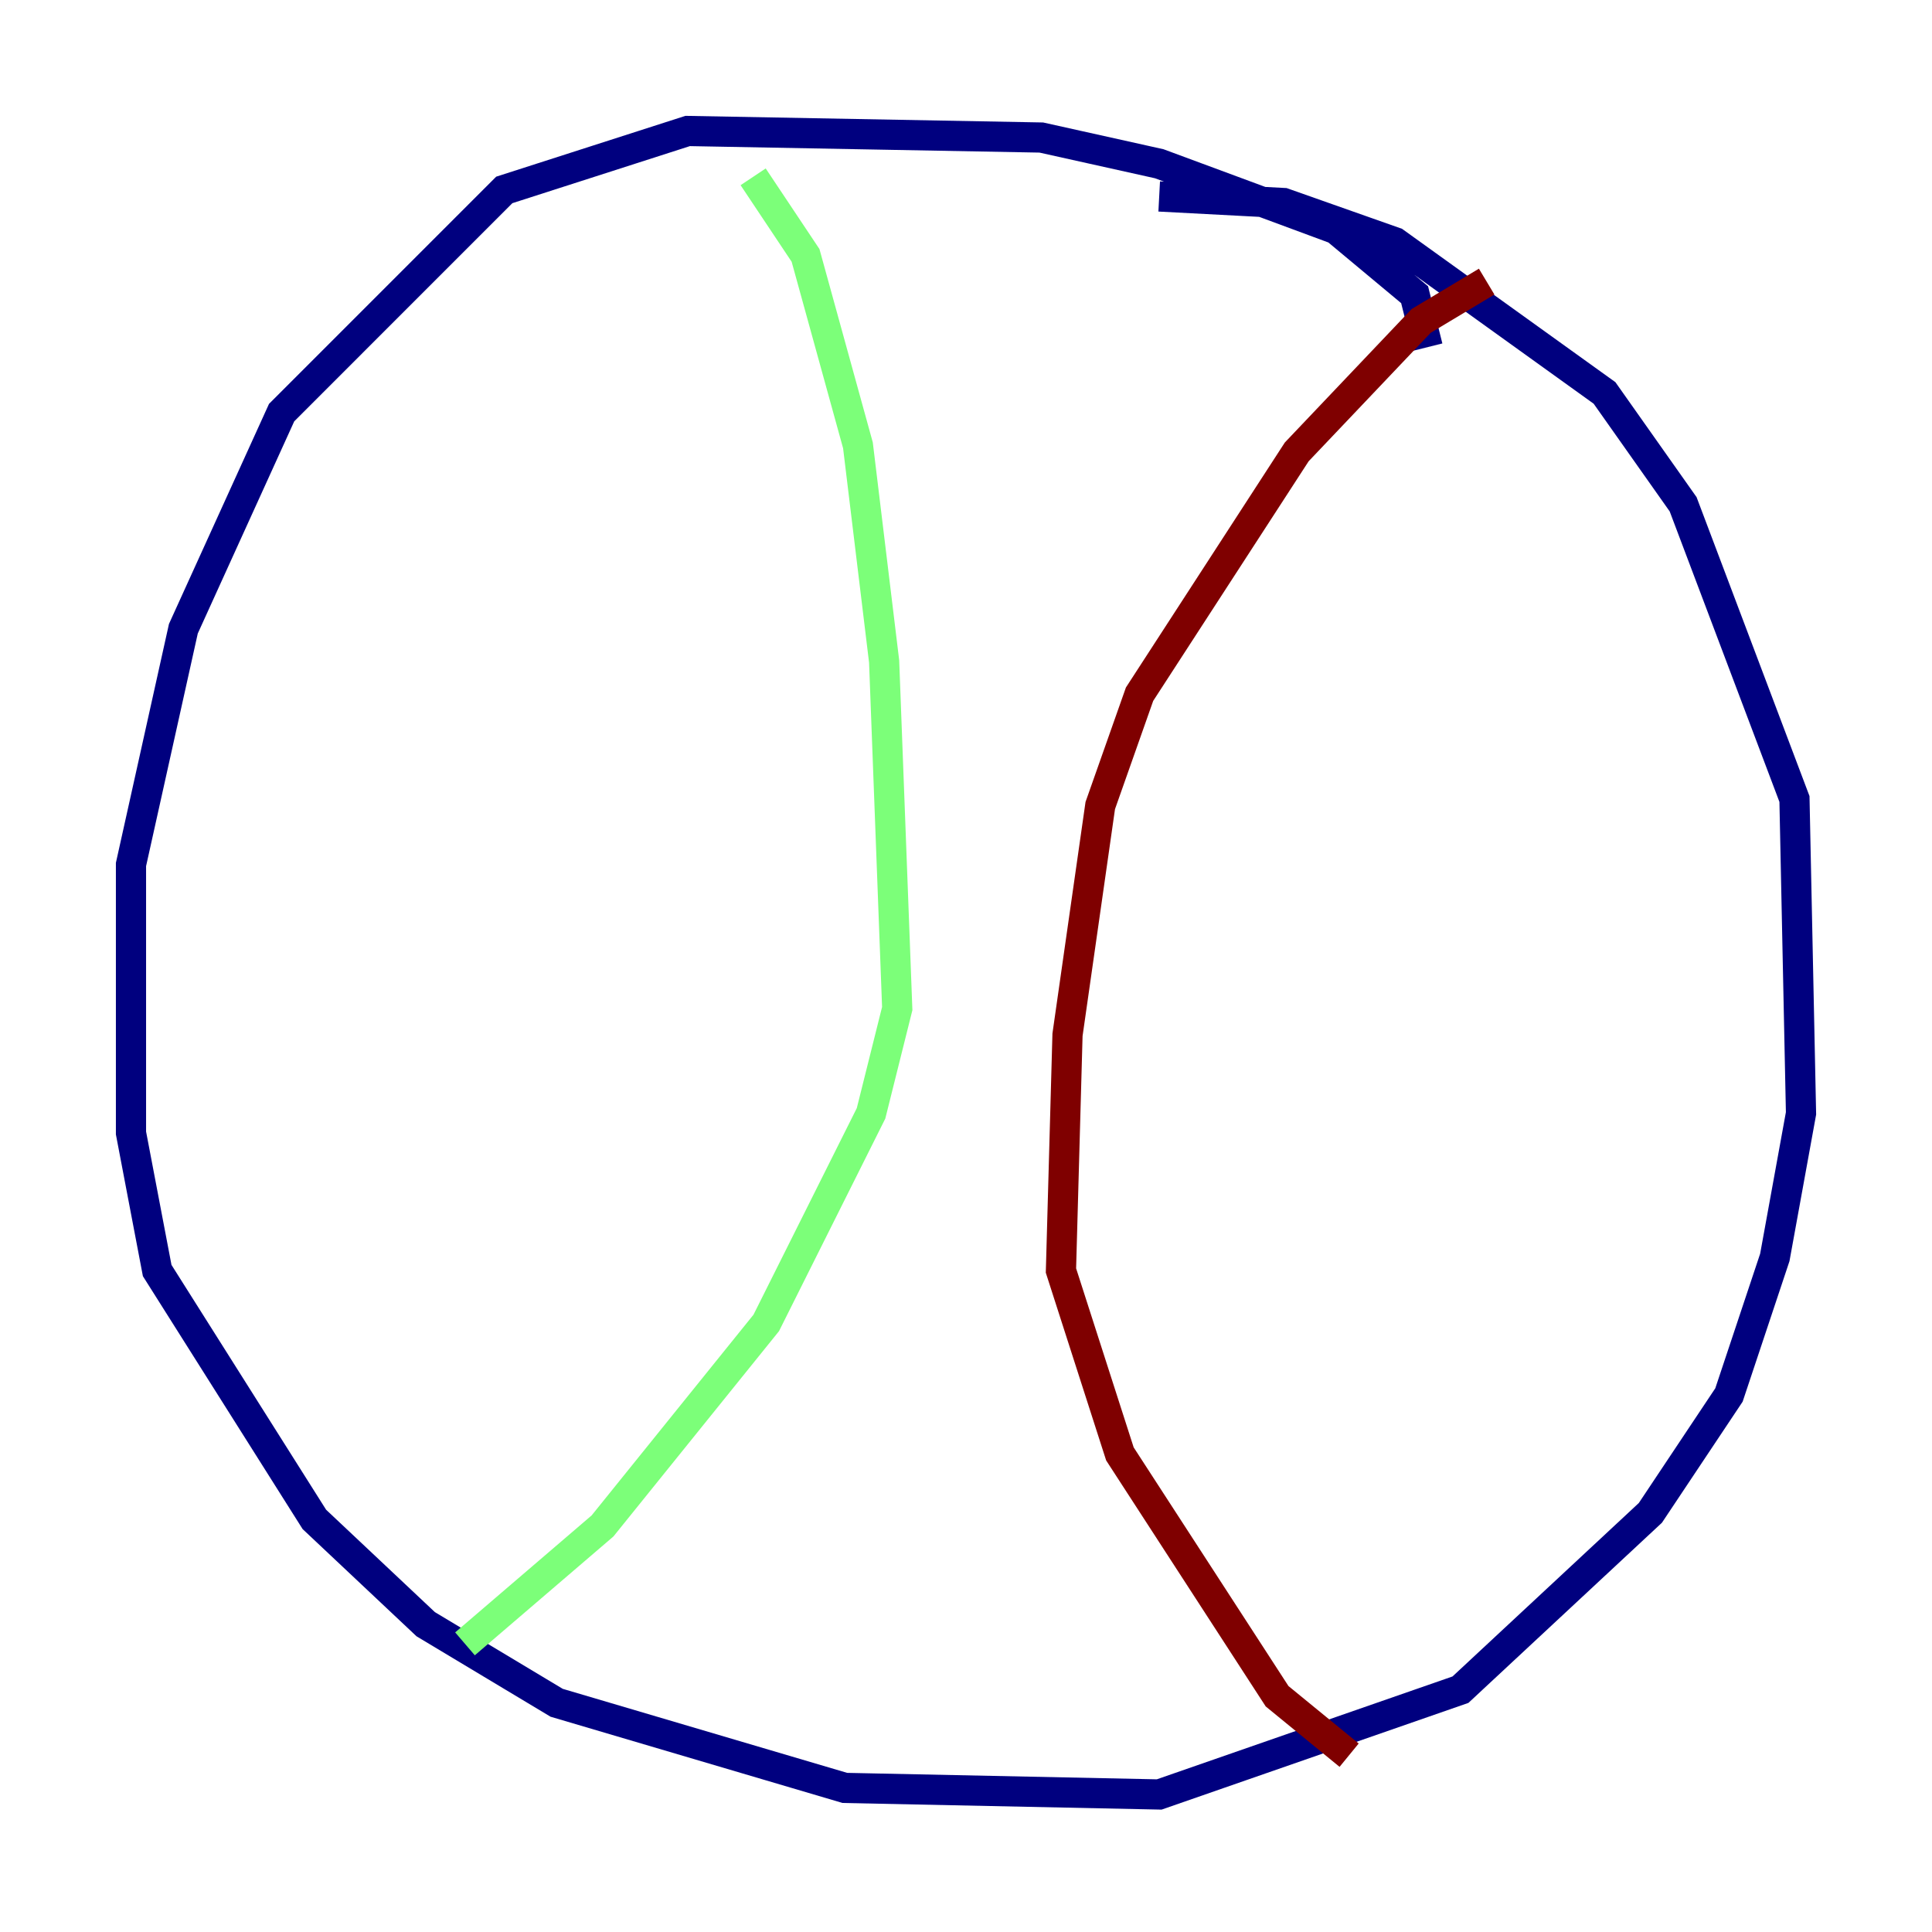 <?xml version="1.0" encoding="utf-8" ?>
<svg baseProfile="tiny" height="128" version="1.2" viewBox="0,0,128,128" width="128" xmlns="http://www.w3.org/2000/svg" xmlns:ev="http://www.w3.org/2001/xml-events" xmlns:xlink="http://www.w3.org/1999/xlink"><defs /><polyline fill="none" points="94.59,22.997 93.722,19.525 88.515,15.186 76.8,10.848 68.99,9.112 45.559,8.678 33.41,12.583 18.658,27.336 12.149,41.654 8.678,57.275 8.678,75.064 10.414,84.176 20.827,100.664 28.203,107.607 36.881,112.814 55.973,118.454 76.8,118.888 96.759,111.946 109.342,100.231 114.549,92.42 117.586,83.308 119.322,73.763 118.888,52.936 111.512,33.41 106.305,26.034 92.42,16.054 85.044,13.451 76.8,13.017" stroke="#00007f" stroke-width="2" /><polyline fill="none" points="49.898,11.715 53.37,16.922 56.841,29.505 58.576,43.824 59.444,66.82 57.709,73.763 50.766,87.647 39.919,101.098 30.807,108.909" stroke="#7cff79" stroke-width="2" /><polyline fill="none" points="98.495,18.658 94.156,21.261 85.912,29.939 75.498,45.993 72.895,53.37 70.725,68.556 70.291,84.176 74.197,96.325 84.61,112.38 89.383,116.285" stroke="#7f0000" stroke-width="2" /></svg>